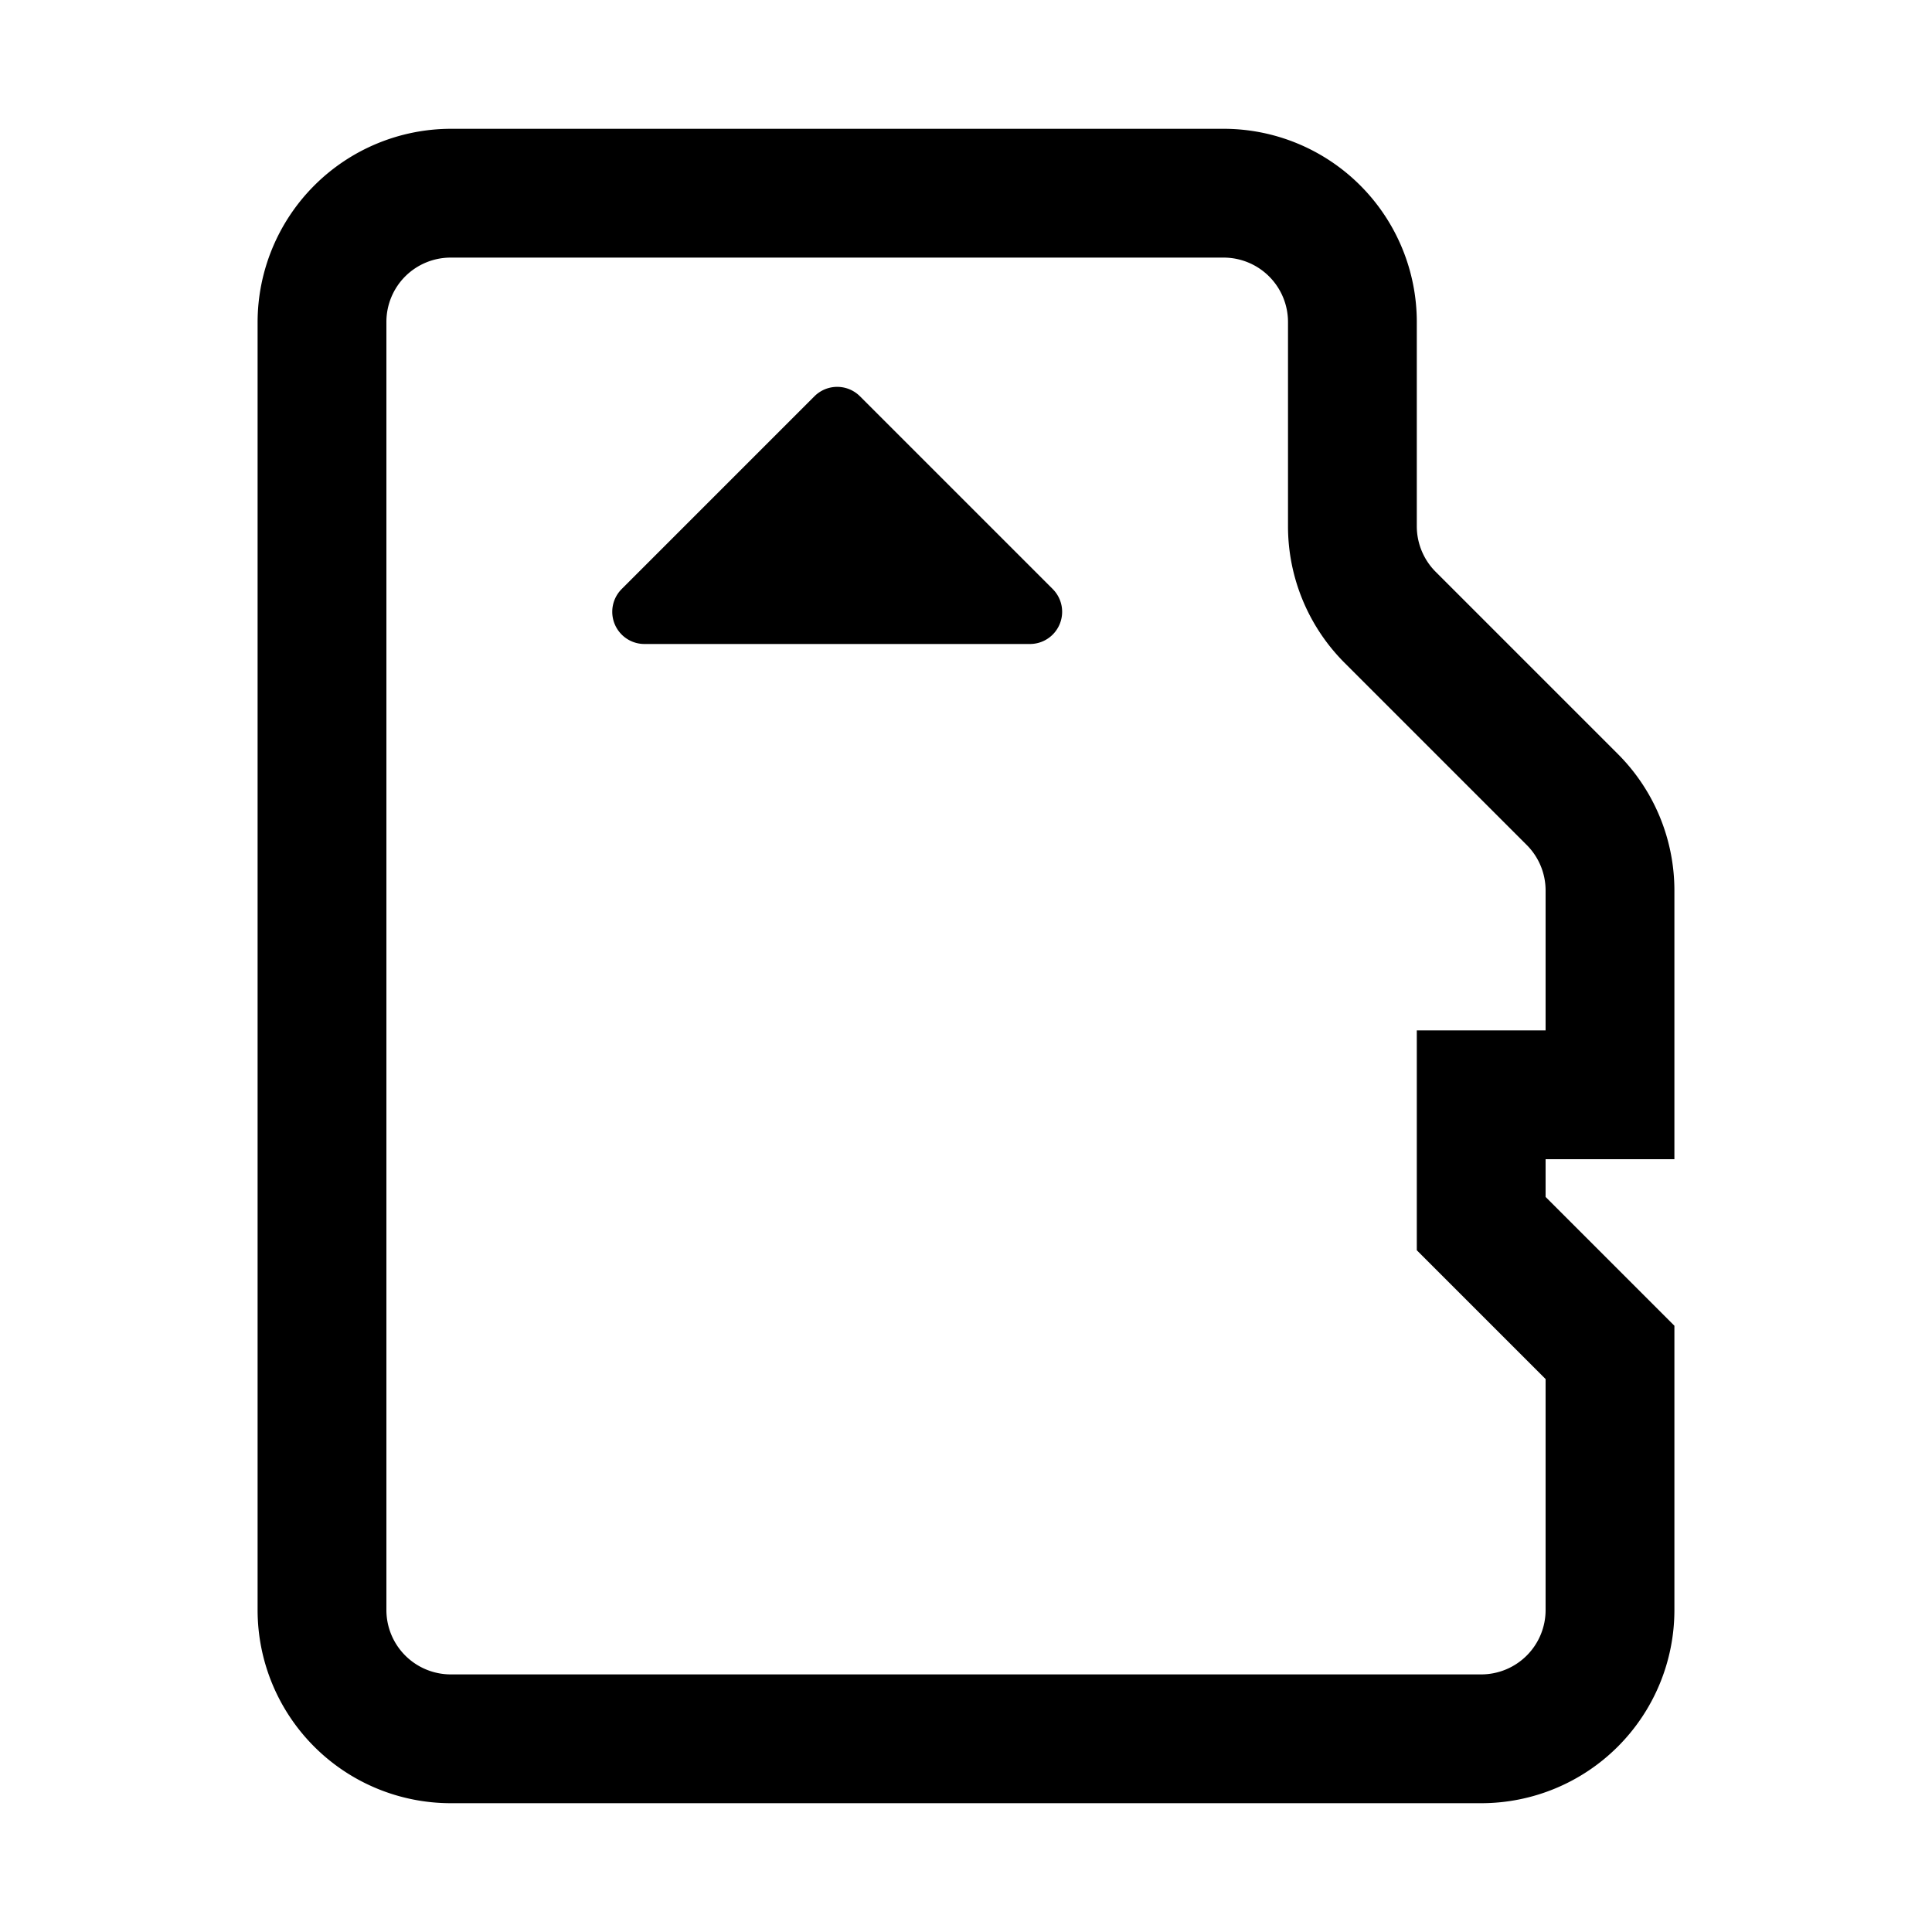 <svg xmlns="http://www.w3.org/2000/svg" fill="currentColor" viewBox="0 0 15 15"><path d="M3.5 1h6A1.5 1.5 0 0 1 11 2.5v1.586c0 .132.053.26.146.353l1.415 1.415c.281.281.439.662.439 1.06V9h-1v.293l1 1V12.5a1.5 1.5 0 0 1-1.5 1.5h-8A1.5 1.5 0 0 1 2 12.5v-10A1.503 1.503 0 0 1 3.5 1m0 1a.5.5 0 0 0-.354.146A.5.5 0 0 0 3 2.5v10a.5.5 0 0 0 .5.5h8a.5.5 0 0 0 .5-.5v-1.793l-1-1V8h1V6.914a.5.5 0 0 0-.146-.353l-1.415-1.415A1.5 1.5 0 0 1 10 4.086V2.5a.5.5 0 0 0-.5-.5z"/><path d="M6.323 3.077a.25.25 0 0 1 .354 0l1.496 1.496A.25.25 0 0 1 7.996 5H5.004a.25.25 0 0 1-.177-.427z"/></svg>